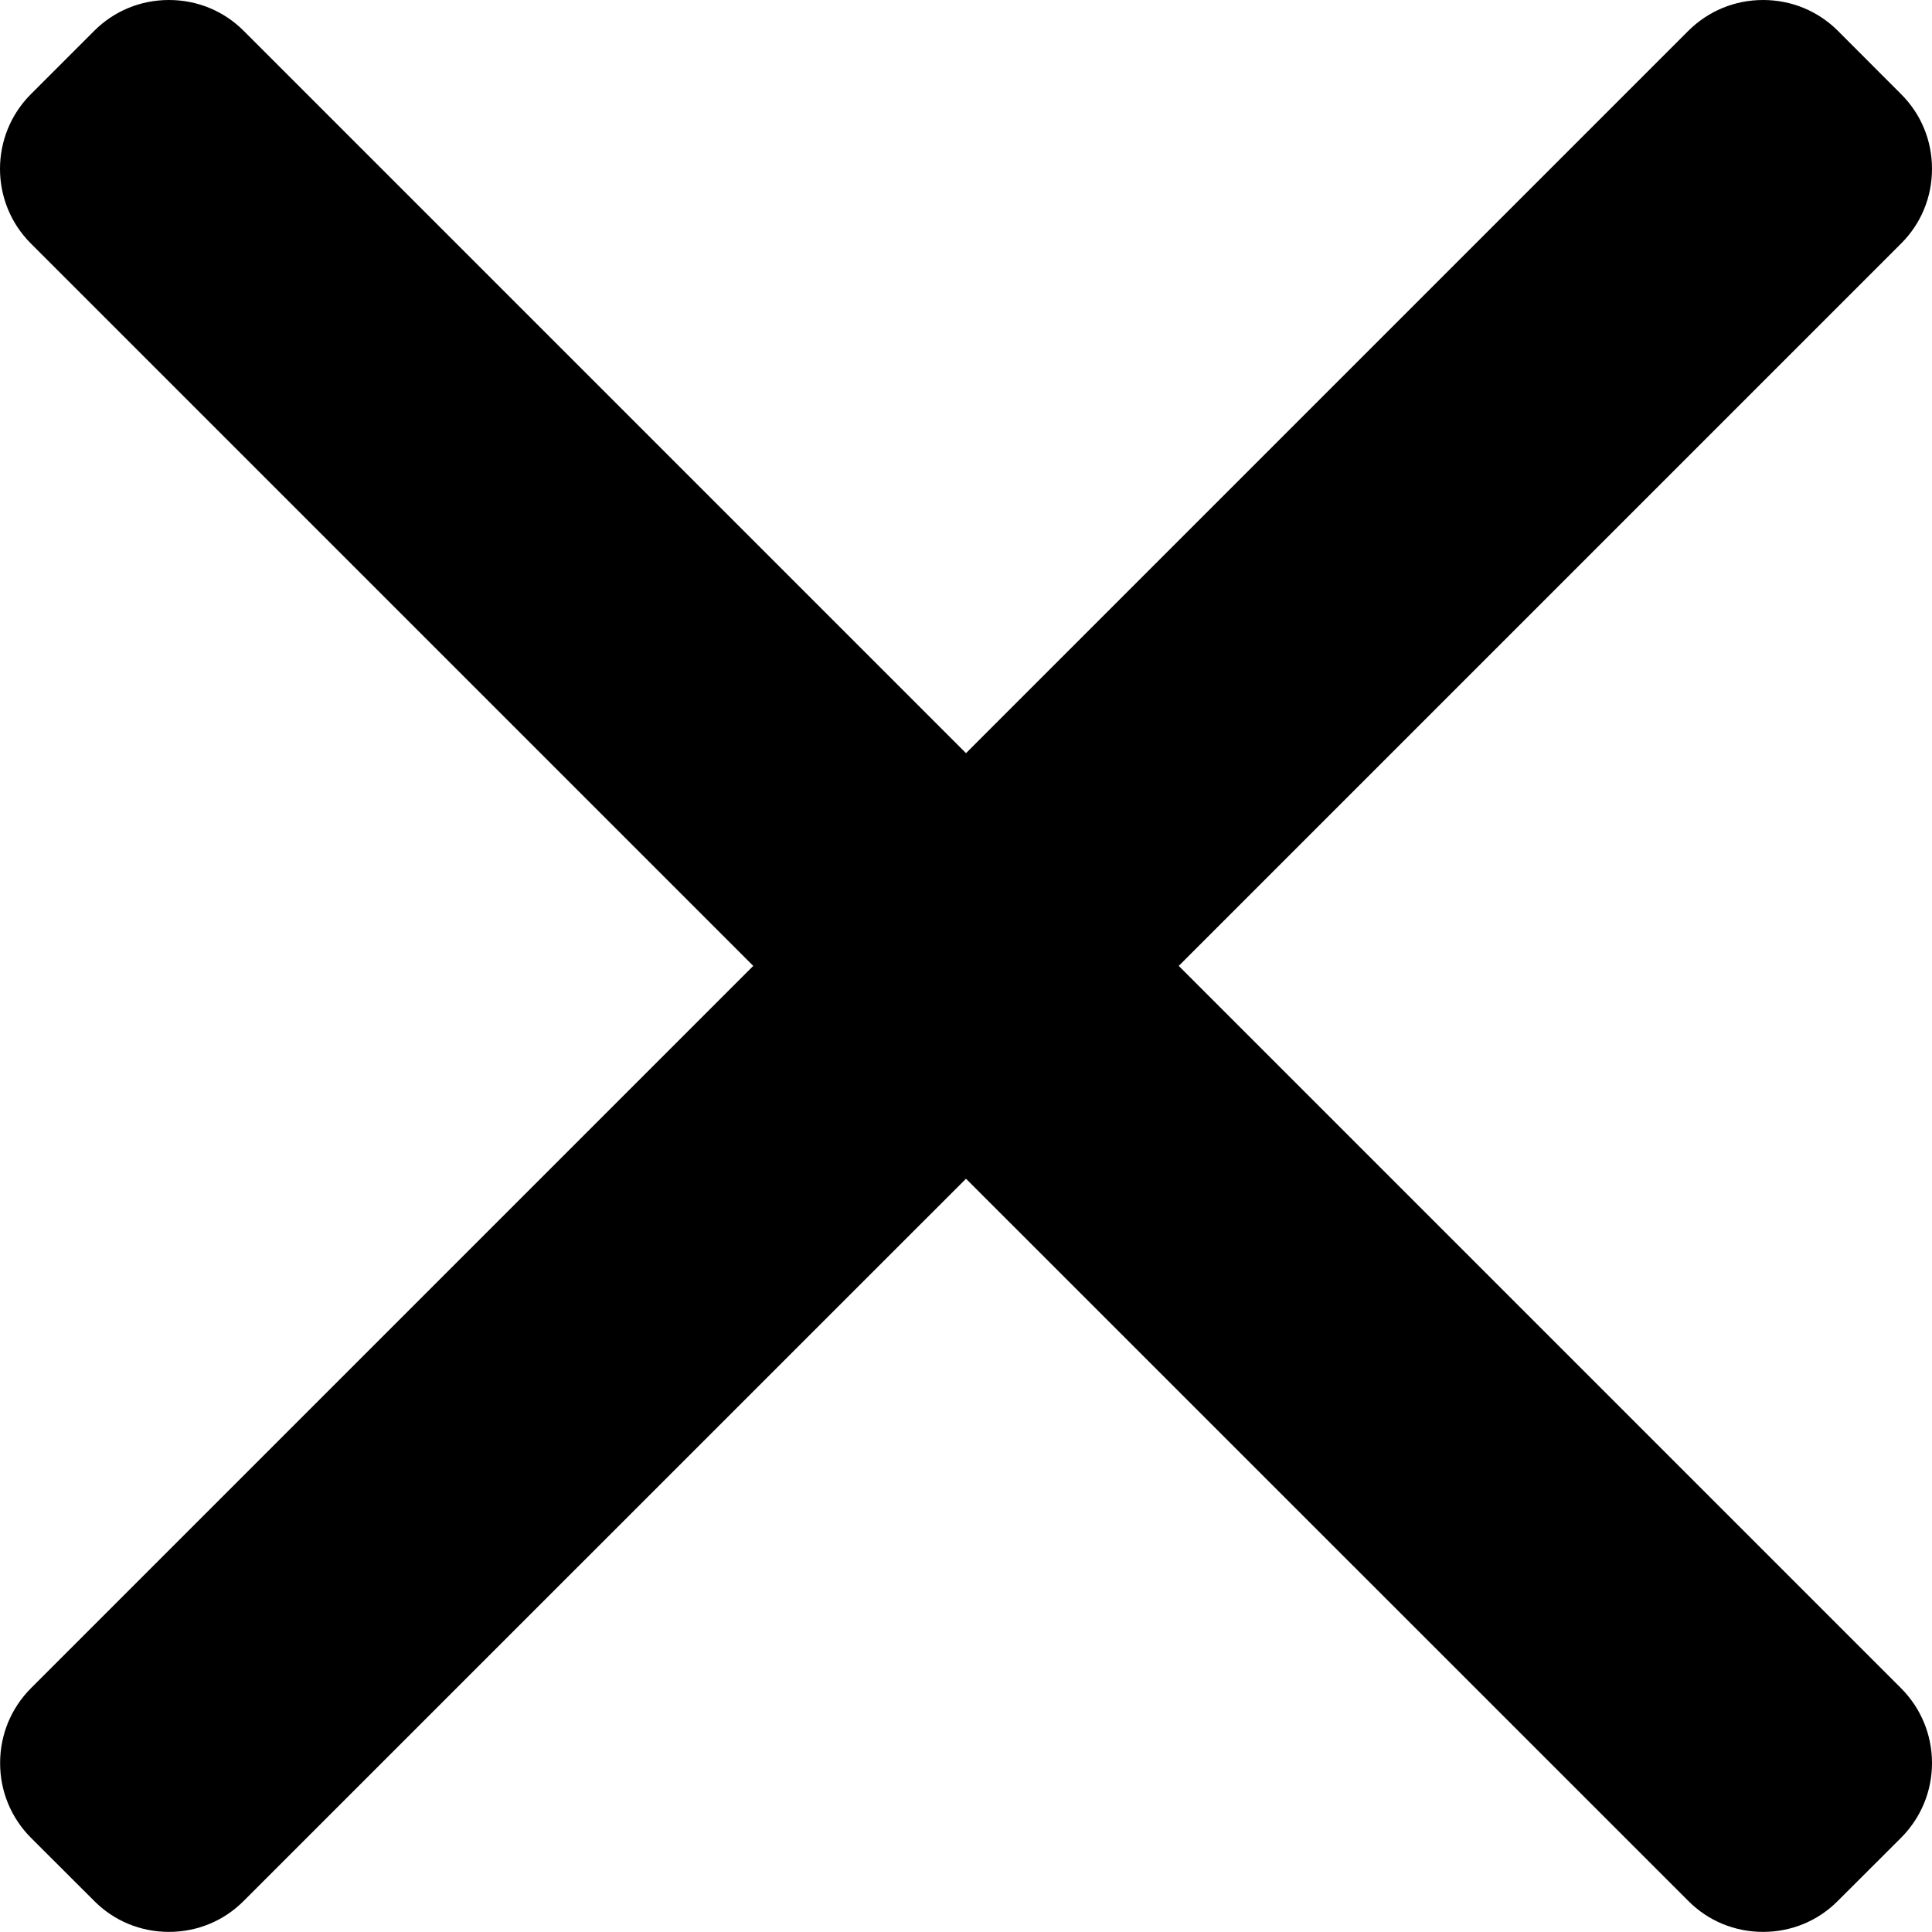 <svg width="18" height="18" viewBox="0 0 18 18" fill="none" xmlns="http://www.w3.org/2000/svg">
<path d="M10.982 8.999L17.712 2.269C17.898 2.084 18 1.837 18 1.573C18 1.309 17.898 1.062 17.712 0.877L17.123 0.287C16.937 0.102 16.69 0 16.426 0C16.163 0 15.916 0.102 15.73 0.287L9 7.017L2.27 0.287C2.085 0.102 1.838 0 1.574 0C1.31 0 1.063 0.102 0.878 0.287L0.288 0.877C-0.096 1.261 -0.096 1.886 0.288 2.269L7.018 8.999L0.288 15.729C0.103 15.915 0.001 16.162 0.001 16.426C0.001 16.689 0.103 16.936 0.288 17.122L0.878 17.711C1.063 17.897 1.31 17.999 1.574 17.999C1.837 17.999 2.085 17.897 2.27 17.711L9 10.982L15.73 17.711C15.915 17.897 16.163 17.999 16.426 17.999H16.426C16.69 17.999 16.937 17.897 17.122 17.711L17.712 17.122C17.897 16.936 18 16.689 18 16.426C18 16.162 17.897 15.915 17.712 15.729L10.982 8.999Z" fill="black"/>
</svg>
